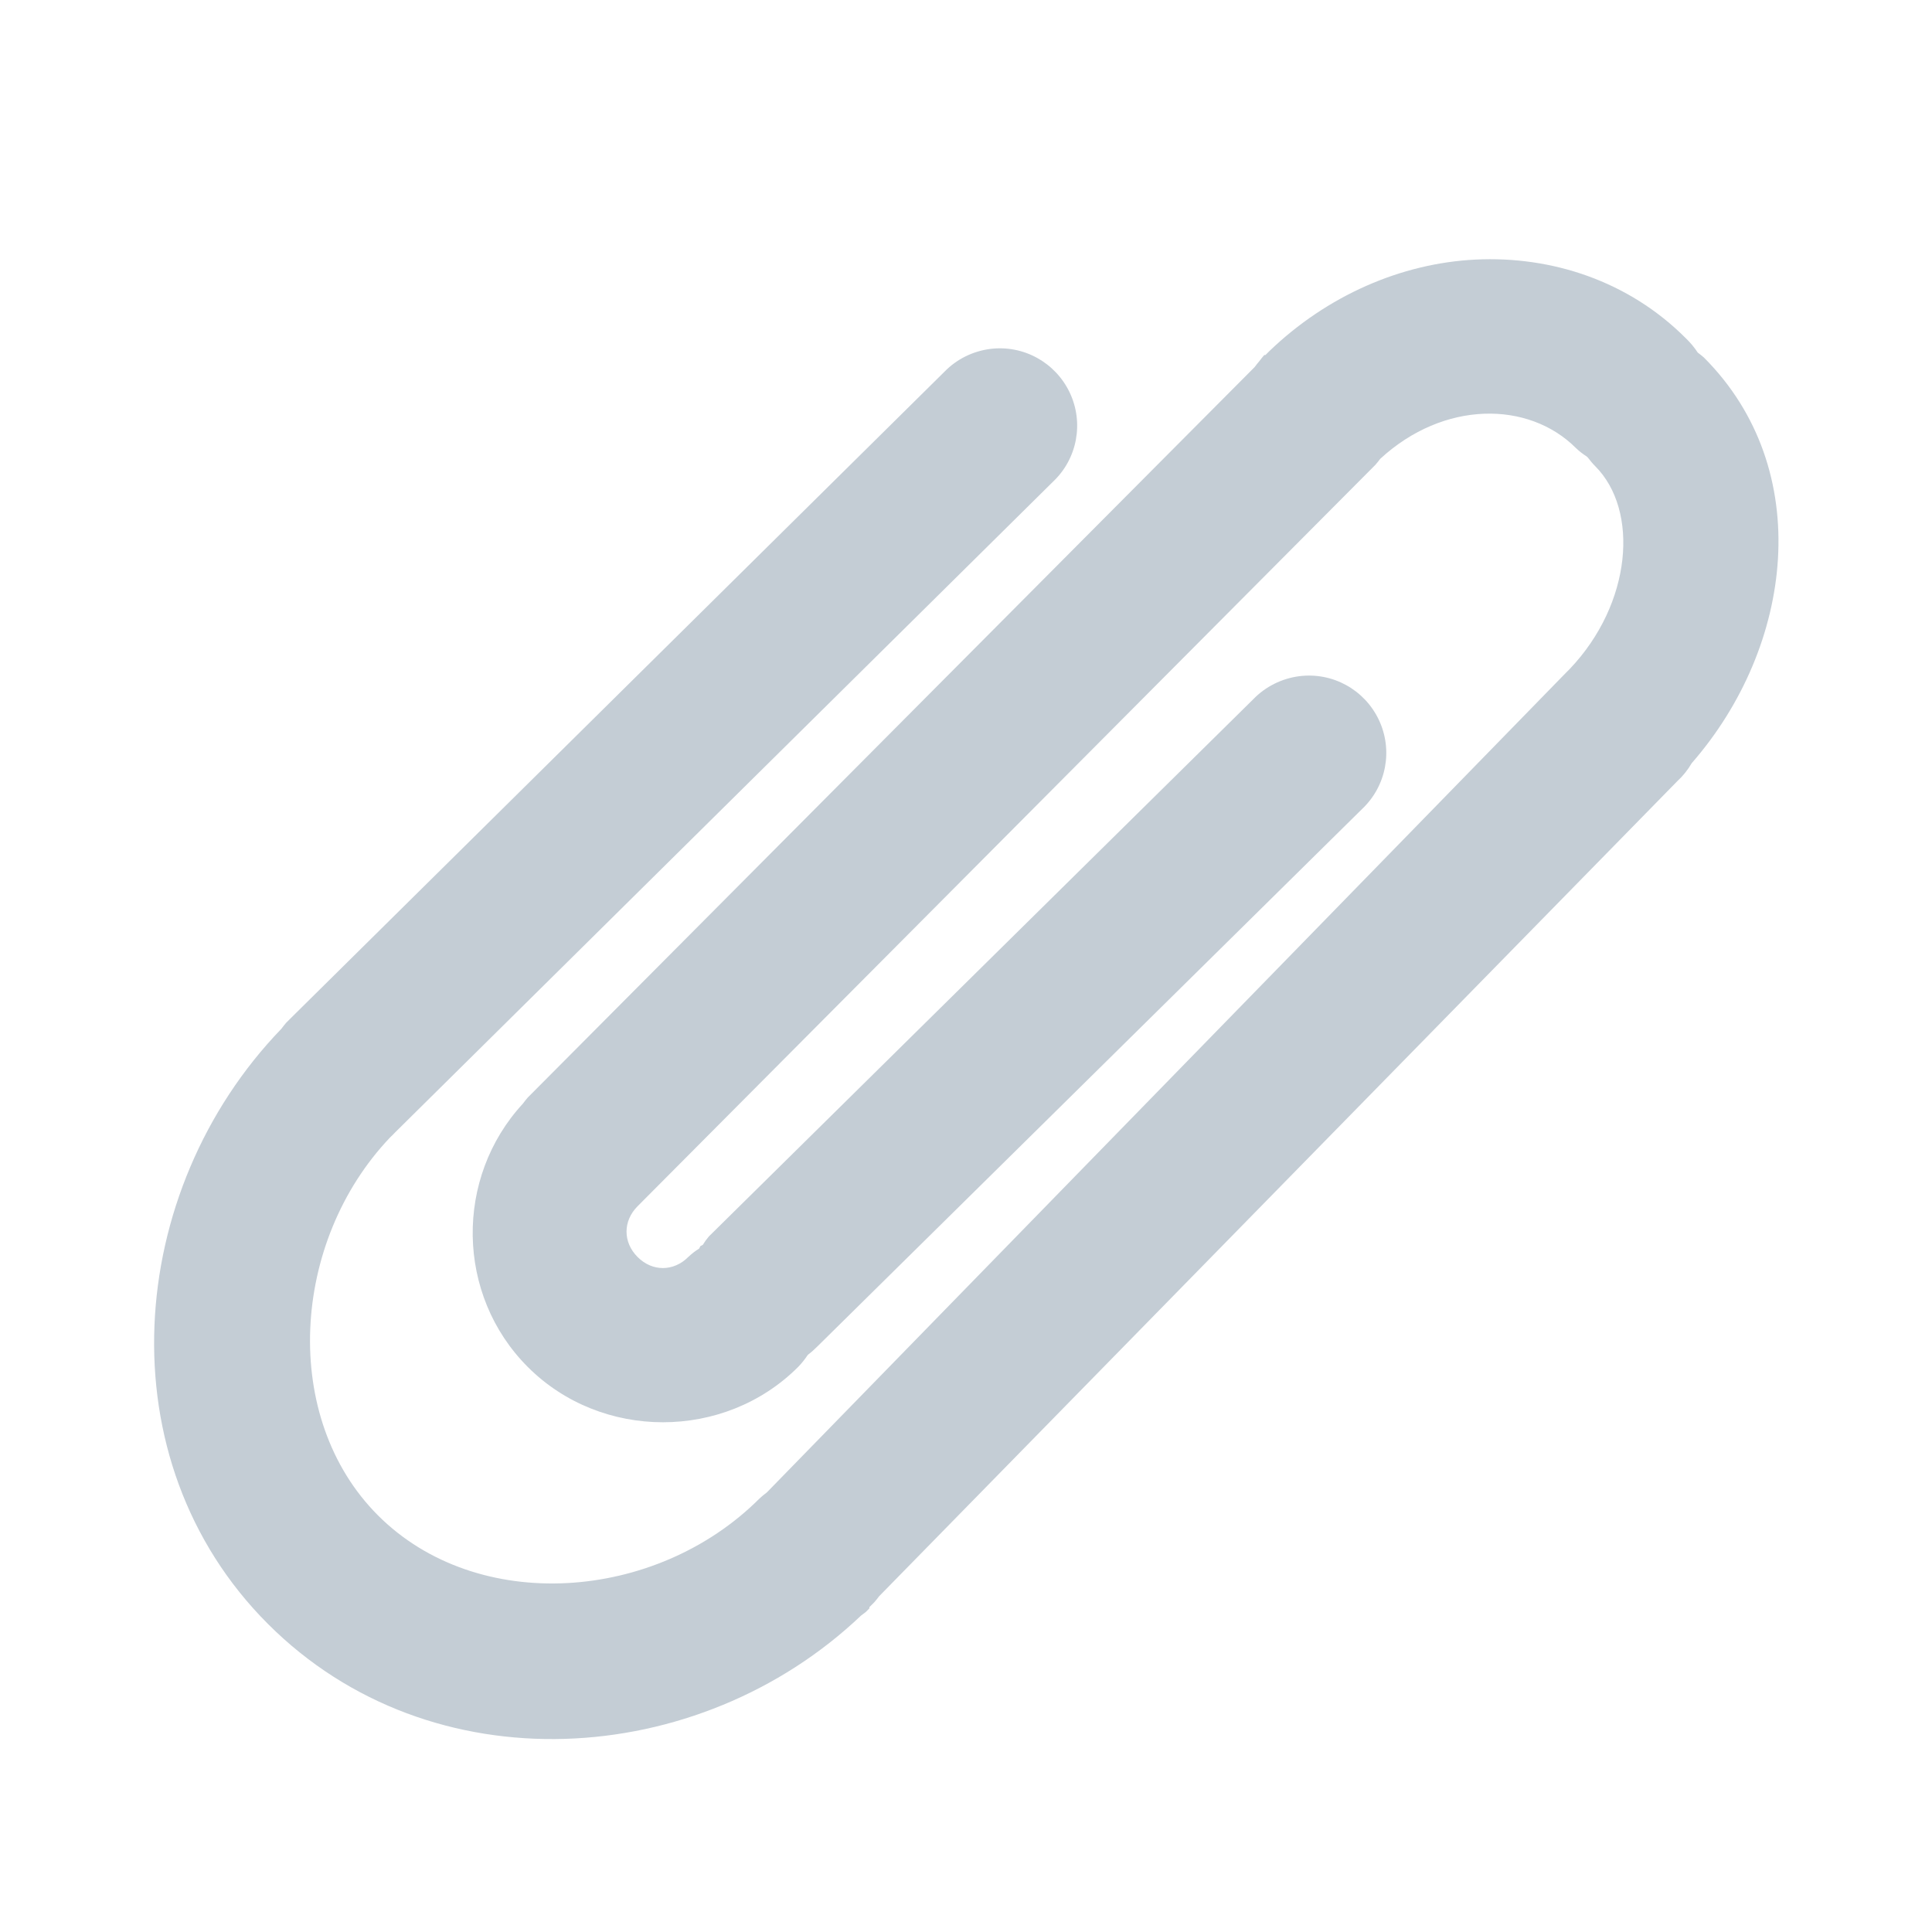 <svg width="28" height="28" viewBox="0 0 28 28" fill="none" xmlns="http://www.w3.org/2000/svg">
<path d="M21.385 3.762C20.307 3.815 19.233 4.283 18.393 5.092C18.375 5.11 18.358 5.127 18.34 5.145C18.338 5.147 18.325 5.143 18.323 5.145C18.299 5.173 18.275 5.202 18.253 5.232C18.229 5.261 18.205 5.289 18.183 5.32L7.648 15.907C7.624 15.936 7.6 15.964 7.578 15.995C6.587 17.069 6.607 18.768 7.648 19.81C8.715 20.88 10.5 20.88 11.568 19.81C11.62 19.757 11.666 19.698 11.708 19.635C11.758 19.598 11.804 19.556 11.848 19.512L19.74 11.725C20.093 11.392 20.191 10.87 19.983 10.432C19.775 9.994 19.312 9.739 18.83 9.8C18.577 9.833 18.343 9.949 18.165 10.132L10.273 17.92C10.24 17.959 10.212 17.998 10.185 18.042C10.174 18.049 10.161 18.053 10.15 18.06C10.144 18.071 10.139 18.084 10.133 18.095C10.076 18.13 10.024 18.171 9.975 18.217C9.763 18.43 9.453 18.432 9.24 18.217C9.028 18.005 9.026 17.697 9.24 17.482L19.933 6.737C19.957 6.709 19.981 6.68 20.003 6.65C20.924 5.801 22.153 5.808 22.838 6.492C22.886 6.538 22.939 6.58 22.995 6.615C23.002 6.621 23.006 6.626 23.013 6.632C23.046 6.676 23.081 6.718 23.118 6.755C23.759 7.396 23.652 8.748 22.75 9.695C22.733 9.712 22.715 9.73 22.698 9.747L11.113 21.63C11.076 21.656 11.041 21.687 11.008 21.717C9.505 23.22 6.917 23.402 5.478 21.962C4.067 20.551 4.213 17.998 5.653 16.485C5.677 16.463 5.701 16.439 5.723 16.415L15.26 6.982C15.613 6.65 15.711 6.127 15.503 5.689C15.295 5.252 14.832 4.996 14.35 5.057C14.097 5.09 13.863 5.206 13.685 5.39L4.2 14.77C4.183 14.787 4.165 14.805 4.148 14.822C4.124 14.851 4.1 14.879 4.078 14.91C1.812 17.259 1.503 21.157 3.885 23.537C6.25 25.902 10.126 25.65 12.478 23.415C12.502 23.397 12.526 23.38 12.548 23.362C12.554 23.356 12.559 23.351 12.565 23.345C12.576 23.334 12.589 23.321 12.6 23.31C12.6 23.303 12.6 23.299 12.6 23.292L12.67 23.222C12.694 23.194 12.719 23.165 12.74 23.135L24.308 11.322C24.391 11.246 24.461 11.158 24.518 11.06C25.994 9.371 26.316 6.803 24.693 5.18C24.664 5.156 24.636 5.132 24.605 5.11C24.555 5.033 24.496 4.963 24.43 4.9C23.604 4.073 22.49 3.708 21.385 3.762Z" fill="#C4CDD5"/>
</svg>
